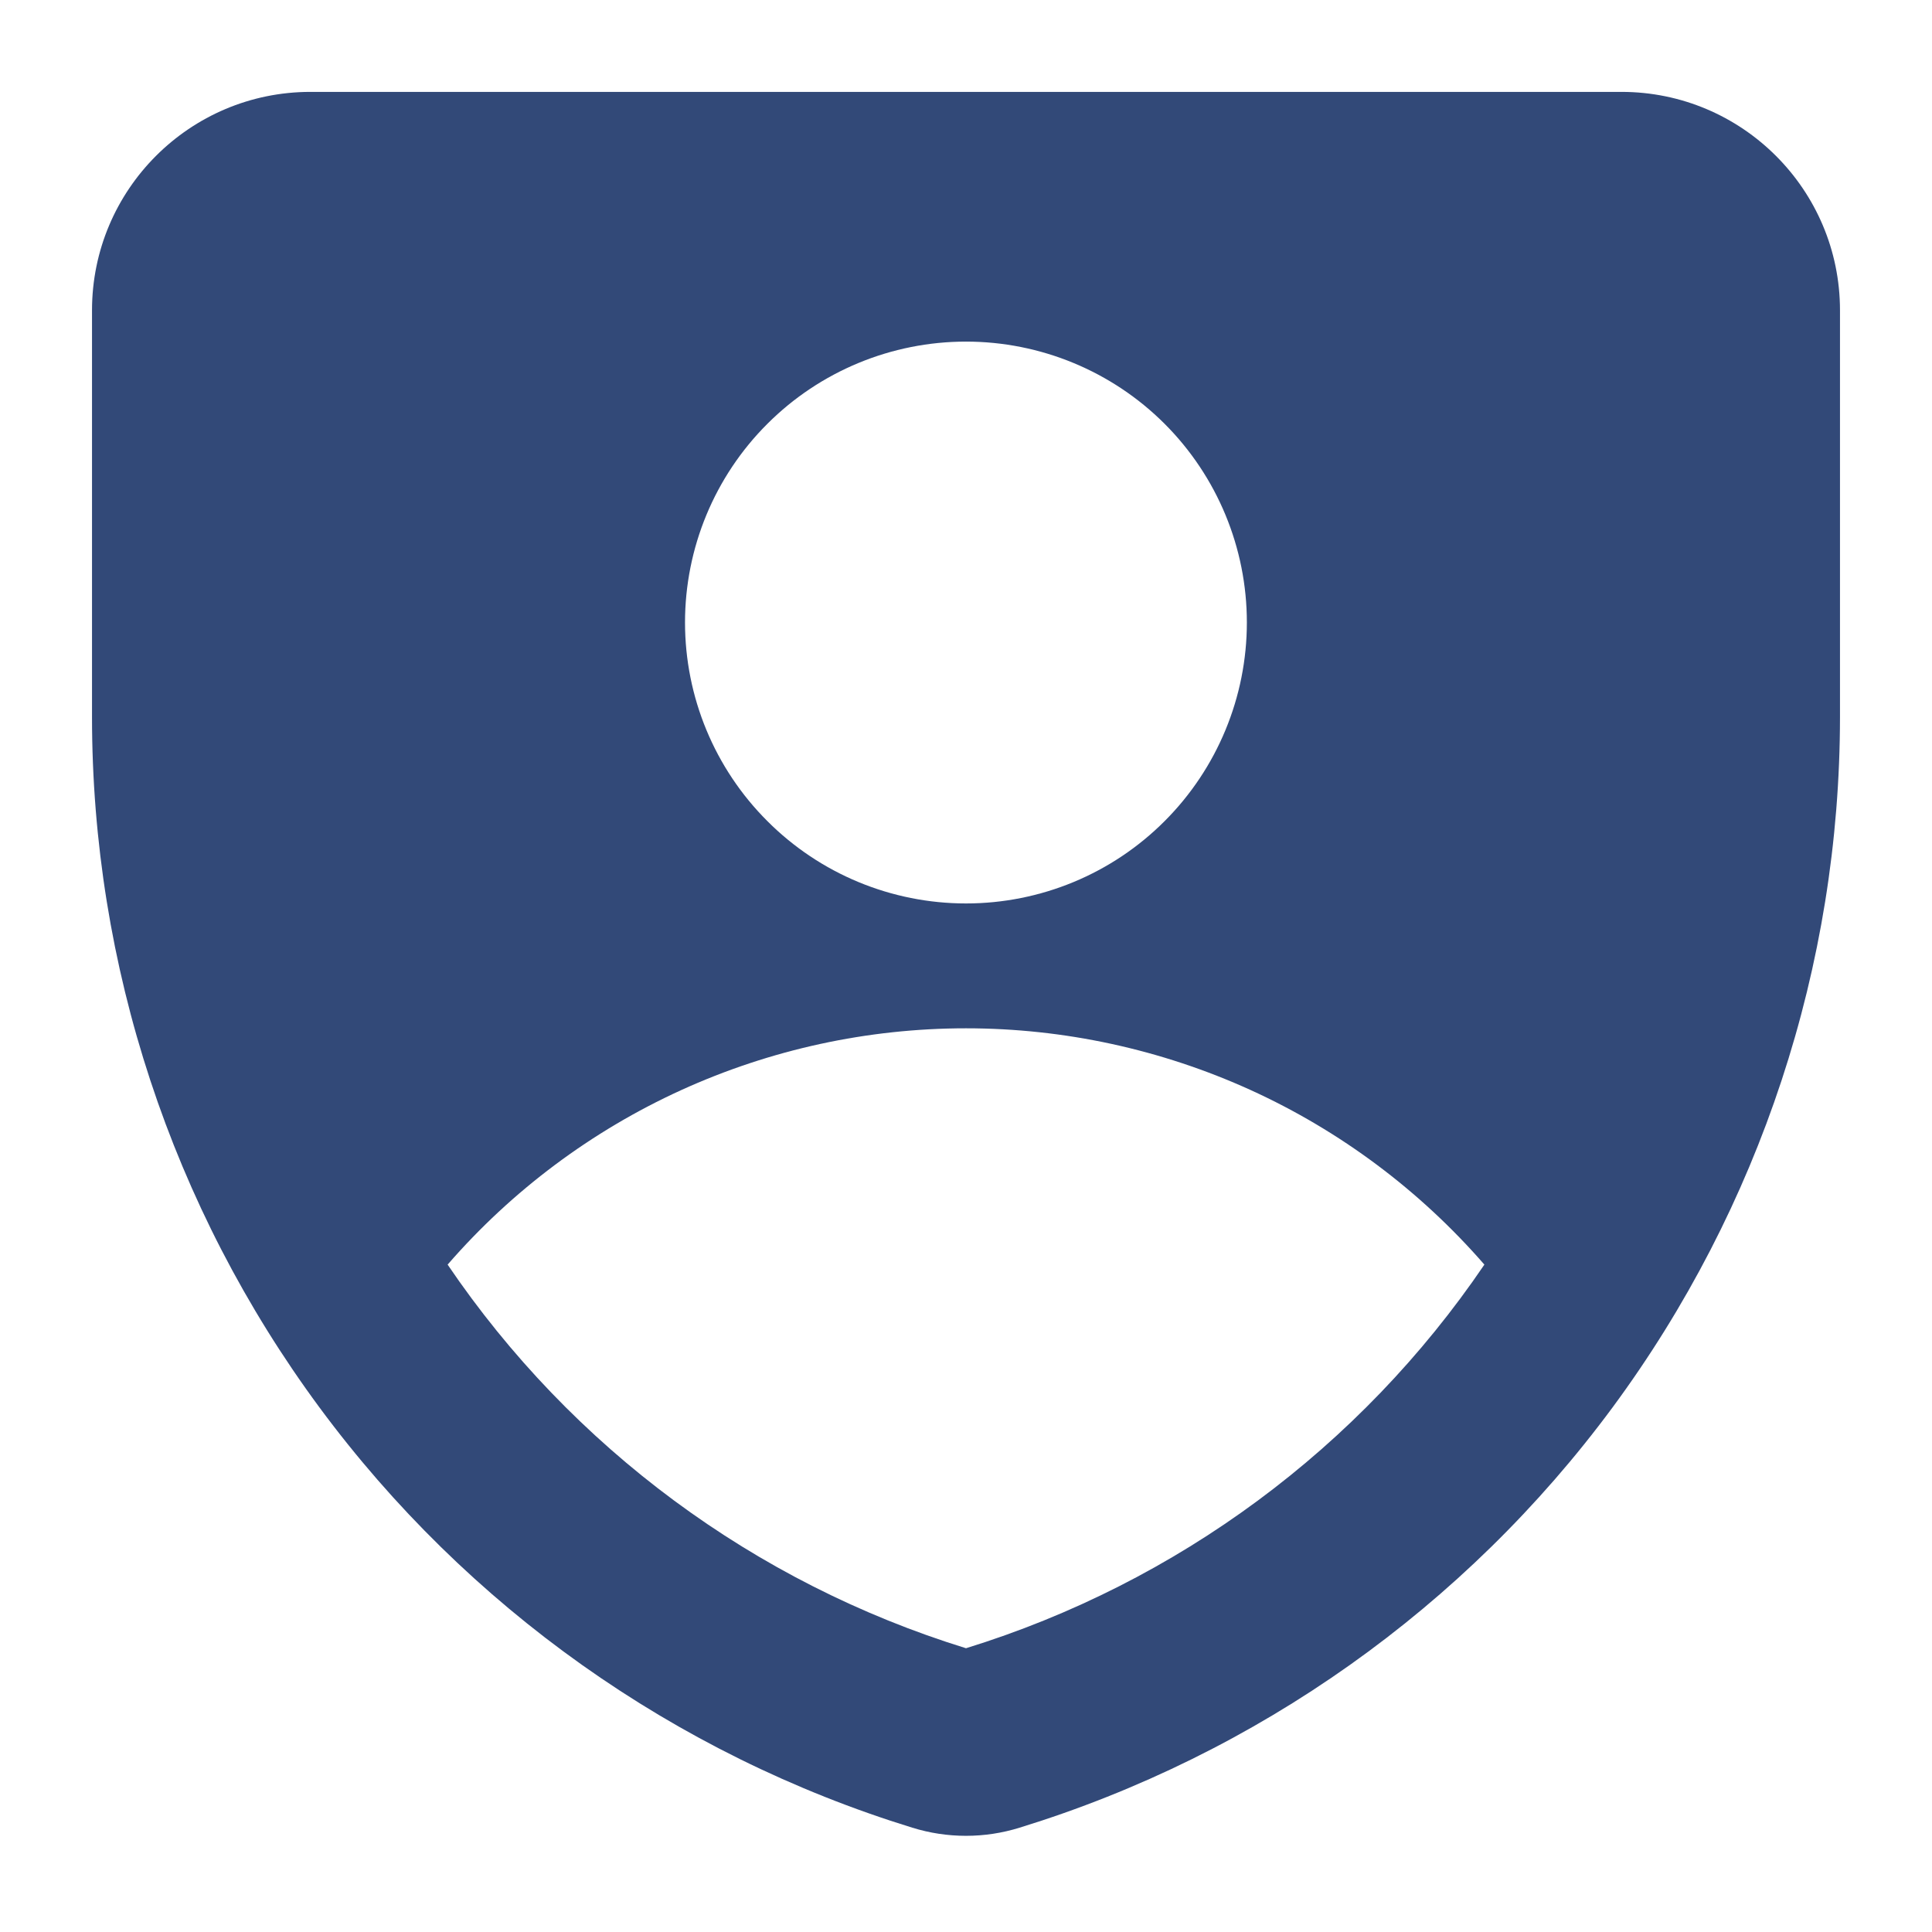 <svg width="16" height="16" viewBox="0 0 16 16" fill="none" xmlns="http://www.w3.org/2000/svg">
<g clip-path="url(#clip0_2067_3597)">
<path fill-rule="evenodd" clip-rule="evenodd" d="M0.762 2.57C0.762 1.571 1.572 0.761 2.571 0.761H13.428C14.427 0.761 15.238 1.571 15.238 2.57V5.938C15.237 7.996 14.577 9.999 13.355 11.655C12.132 13.31 10.411 14.53 8.444 15.136C8.155 15.226 7.845 15.226 7.555 15.136C5.588 14.53 3.868 13.31 2.645 11.655C1.422 9.999 0.762 7.996 0.762 5.938L0.762 2.57ZM8 7.482C8.617 7.482 9.209 7.237 9.645 6.8C10.081 6.364 10.326 5.772 10.326 5.155C10.326 4.538 10.081 3.946 9.645 3.51C9.209 3.074 8.617 2.829 8 2.829C7.383 2.829 6.791 3.074 6.355 3.51C5.918 3.946 5.673 4.538 5.673 5.155C5.673 5.772 5.918 6.364 6.355 6.8C6.791 7.237 7.383 7.482 8 7.482ZM12.293 10.473C11.759 9.859 11.1 9.366 10.359 9.028C9.618 8.691 8.814 8.516 8 8.516C7.186 8.516 6.381 8.691 5.641 9.028C4.9 9.366 4.24 9.859 3.707 10.473C4.735 11.989 6.25 13.109 8 13.65C9.75 13.109 11.264 11.989 12.293 10.473Z" fill="#324978"/>
</g>
<defs>
<clipPath id="clip0_2067_3597">
<rect width="16" height="16" fill="white"/>
</clipPath>
</defs>
</svg>
